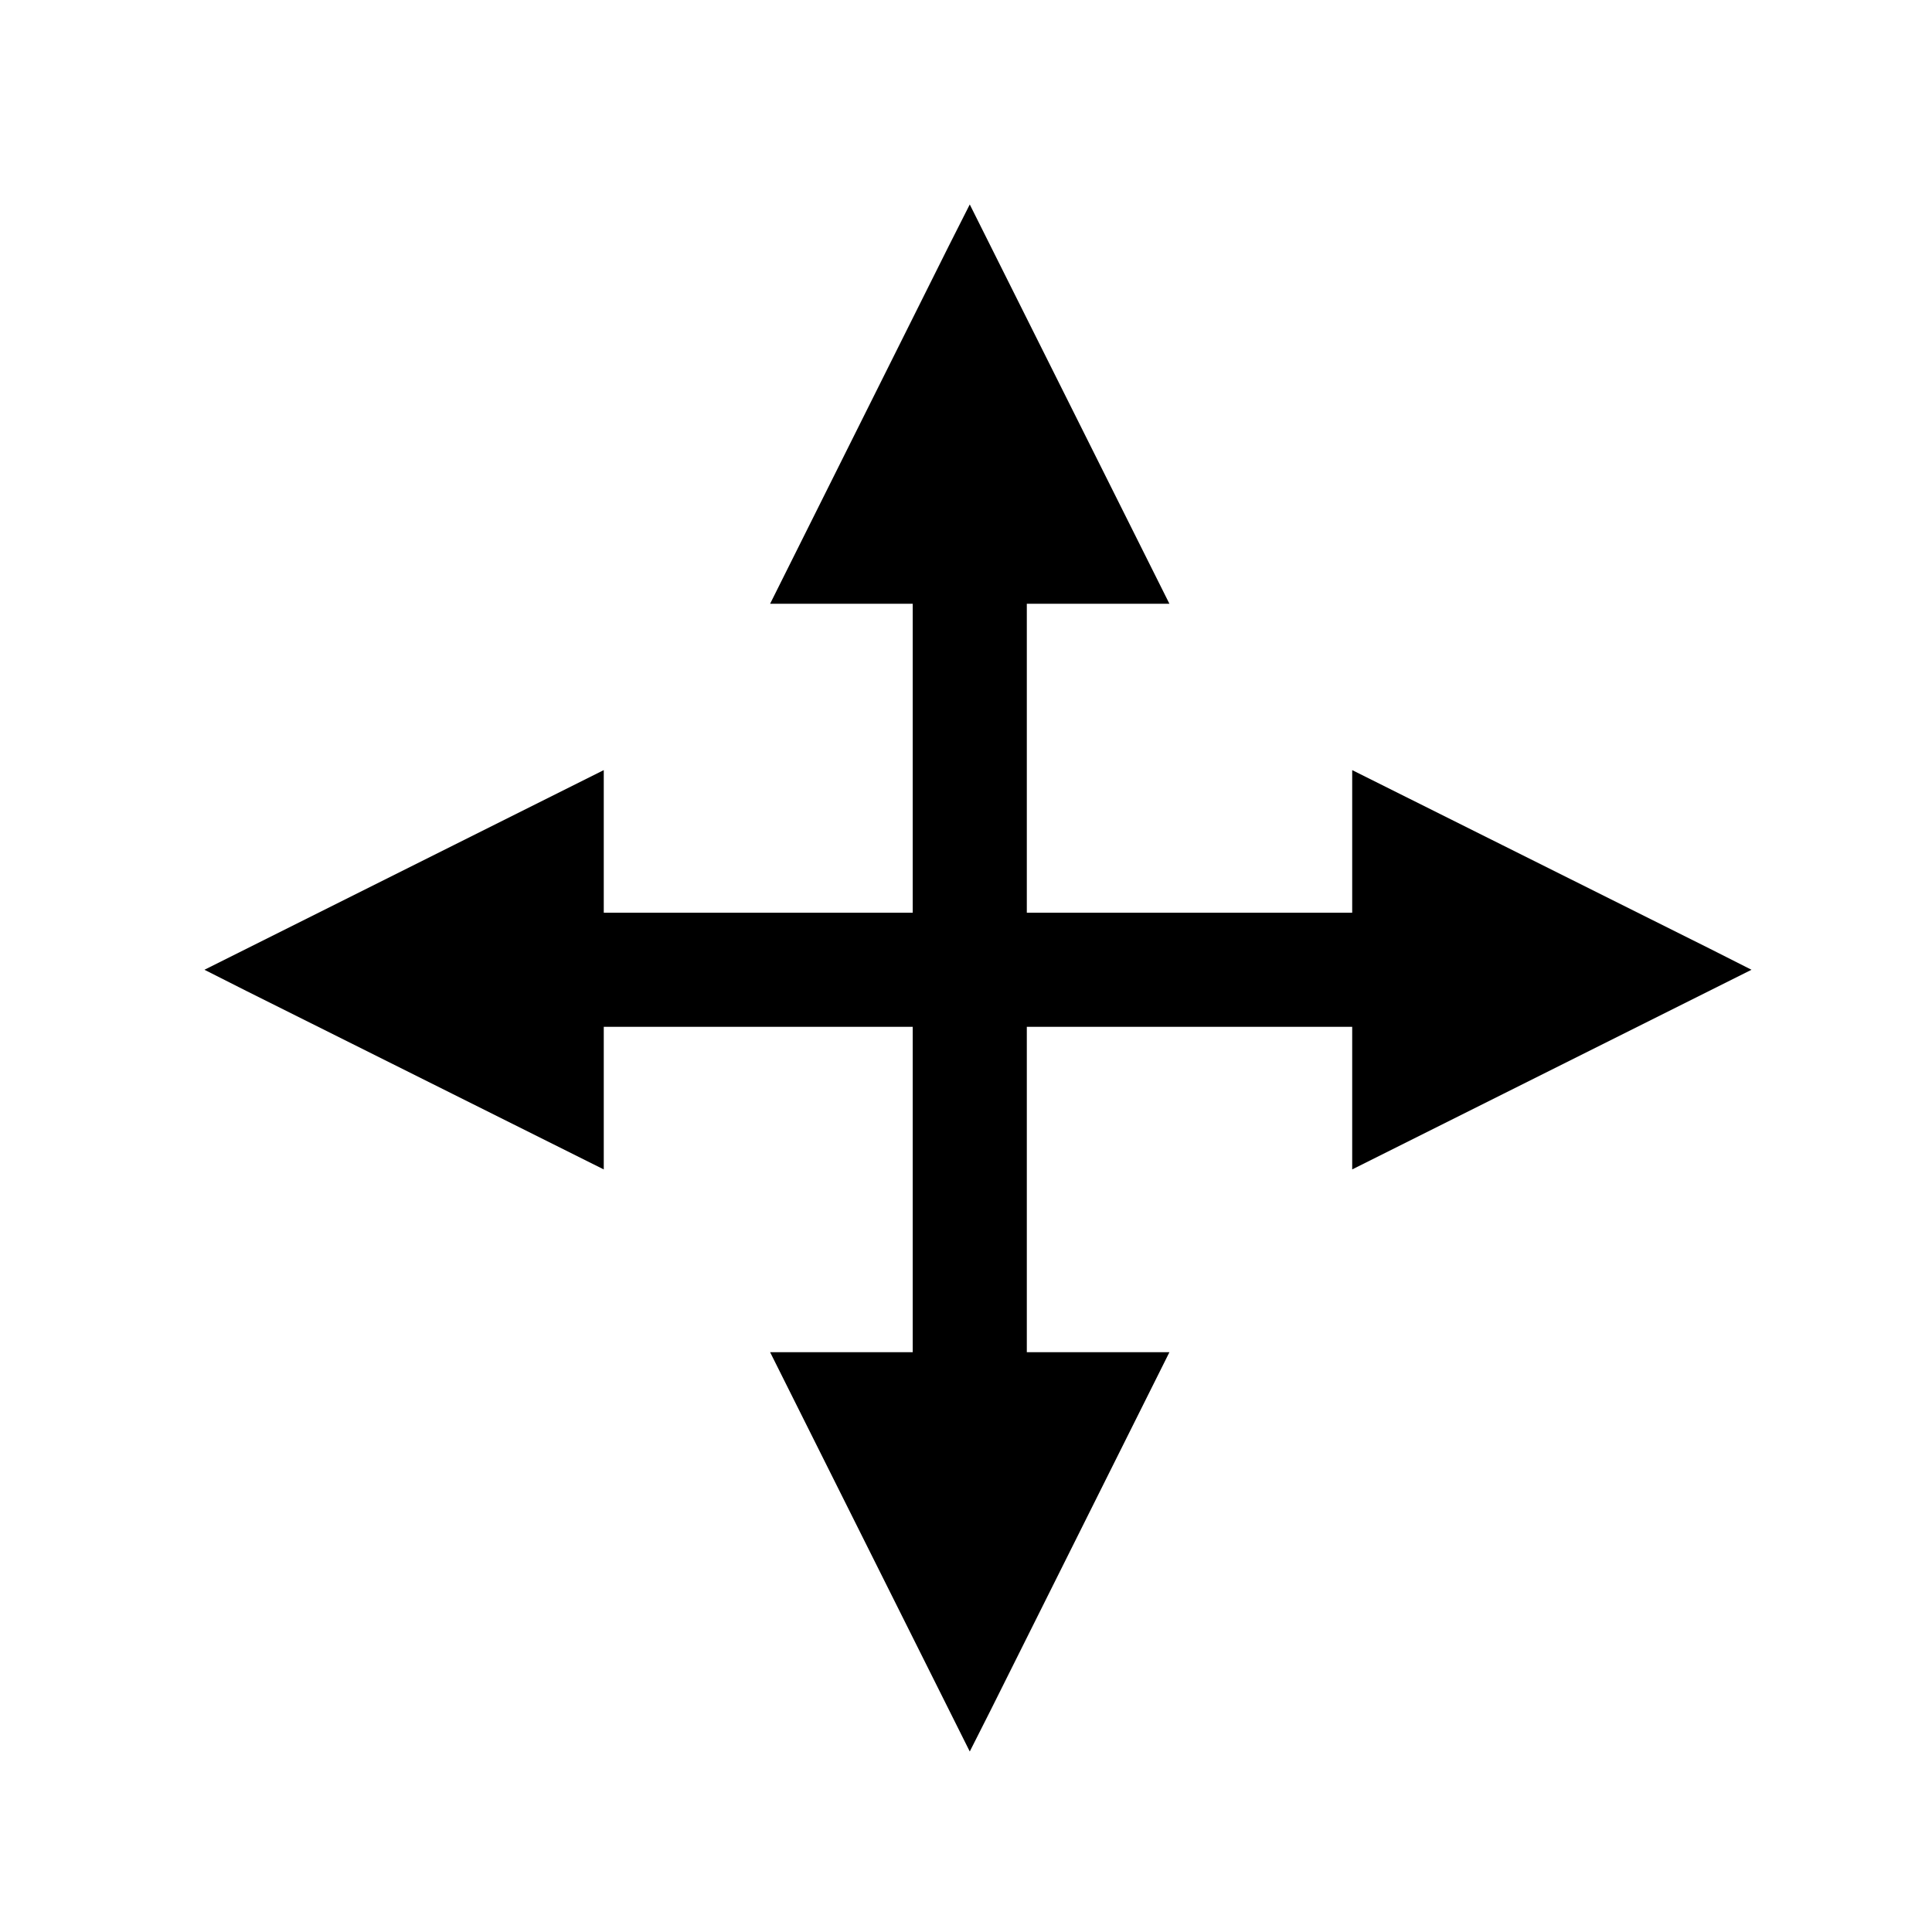 <?xml version="1.0" encoding="UTF-8" standalone="no"?>
<!-- Created with Inkscape (http://www.inkscape.org/) -->

<svg
   width="32"
   height="32"
   viewBox="0 0 8.467 8.467"
   version="1.1"
   id="svg5"
   inkscape:version="1.2.2 (b0a8486541, 2022-12-01)"
   sodipodi:docname="mode-pan.svg"
   xmlns:inkscape="http://www.inkscape.org/namespaces/inkscape"
   xmlns:sodipodi="http://sodipodi.sourceforge.net/DTD/sodipodi-0.dtd"
   xmlns="http://www.w3.org/2000/svg"
   xmlns:svg="http://www.w3.org/2000/svg">
  <sodipodi:namedview
     id="namedview7"
     pagecolor="#ffffff"
     bordercolor="#666666"
     borderopacity="1.0"
     inkscape:showpageshadow="2"
     inkscape:pageopacity="0.0"
     inkscape:pagecheckerboard="0"
     inkscape:deskcolor="#d1d1d1"
     inkscape:document-units="mm"
     showgrid="false"
     inkscape:zoom="20.70196"
     inkscape:cx="5.0236789"
     inkscape:cy="20.746828"
     inkscape:window-width="2880"
     inkscape:window-height="1620"
     inkscape:window-x="0"
     inkscape:window-y="40"
     inkscape:window-maximized="0"
     inkscape:current-layer="layer1" />
  <defs
     id="defs2" />
  <g
     inkscape:label="Layer 1"
     inkscape:groupmode="layer"
     id="layer1">
    <path
       style="color:#000000;fill:#000000;-inkscape-stroke:none"
       d="M 2,4 V 4.5 H 6.5 V 4 Z"
       id="path263" />
    <g
       id="path255">
      <path
         style="color:#000000;fill:#000000;fill-rule:evenodd;stroke-width:0.153pt;-inkscape-stroke:none"
         d="M 7.448,4.25 6.027,4.961 V 3.539 Z"
         id="path259" />
      <path
         style="color:#000000;fill:#000000;fill-rule:evenodd;-inkscape-stroke:none"
         d="m 5.926,3.375 v 1.75 l 1.75,-0.875 L 7.494,4.158 Z M 6.129,3.705 7.219,4.25 6.129,4.795 Z"
         id="path261" />
    </g>
    <g
       id="path247"
       transform="rotate(180,2.036,4.25)">
      <path
         style="color:#000000;fill:#000000;fill-rule:evenodd;stroke-width:0.153pt;-inkscape-stroke:none"
         d="M 2.948,4.25 1.527,4.961 V 3.539 Z"
         id="path251" />
      <path
         style="color:#000000;fill:#000000;fill-rule:evenodd;-inkscape-stroke:none"
         d="m 1.426,3.375 v 1.75 L 3.176,4.25 2.994,4.158 Z M 1.629,3.705 2.719,4.25 1.629,4.795 Z"
         id="path253" />
    </g>
    <path
       style="color:#000000;fill:#000000;-inkscape-stroke:none"
       d="M 4,2 V 6.5 H 4.5 V 2 Z"
       id="path285" />
    <g
       id="path277">
      <path
         style="color:#000000;fill:#000000;fill-rule:evenodd;stroke-width:0.153pt;-inkscape-stroke:none"
         d="M 4.25,7.448 3.539,6.027 h 1.422 z"
         id="path281" />
      <path
         style="color:#000000;fill:#000000;fill-rule:evenodd;-inkscape-stroke:none"
         d="m 3.375,5.926 0.875,1.75 L 4.342,7.494 5.125,5.926 Z m 0.33,0.203 H 4.795 L 4.25,7.219 Z"
         id="path283" />
    </g>
    <g
       id="path269"
       transform="rotate(180,4.25,2.036)">
      <path
         style="color:#000000;fill:#000000;fill-rule:evenodd;stroke-width:0.153pt;-inkscape-stroke:none"
         d="M 4.25,2.948 3.539,1.527 h 1.422 z"
         id="path273" />
      <path
         style="color:#000000;fill:#000000;fill-rule:evenodd;-inkscape-stroke:none"
         d="M 3.375,1.426 4.25,3.176 4.342,2.994 5.125,1.426 Z m 0.33,0.203 H 4.795 L 4.25,2.719 Z"
         id="path275" />
    </g>
  </g>
</svg>
